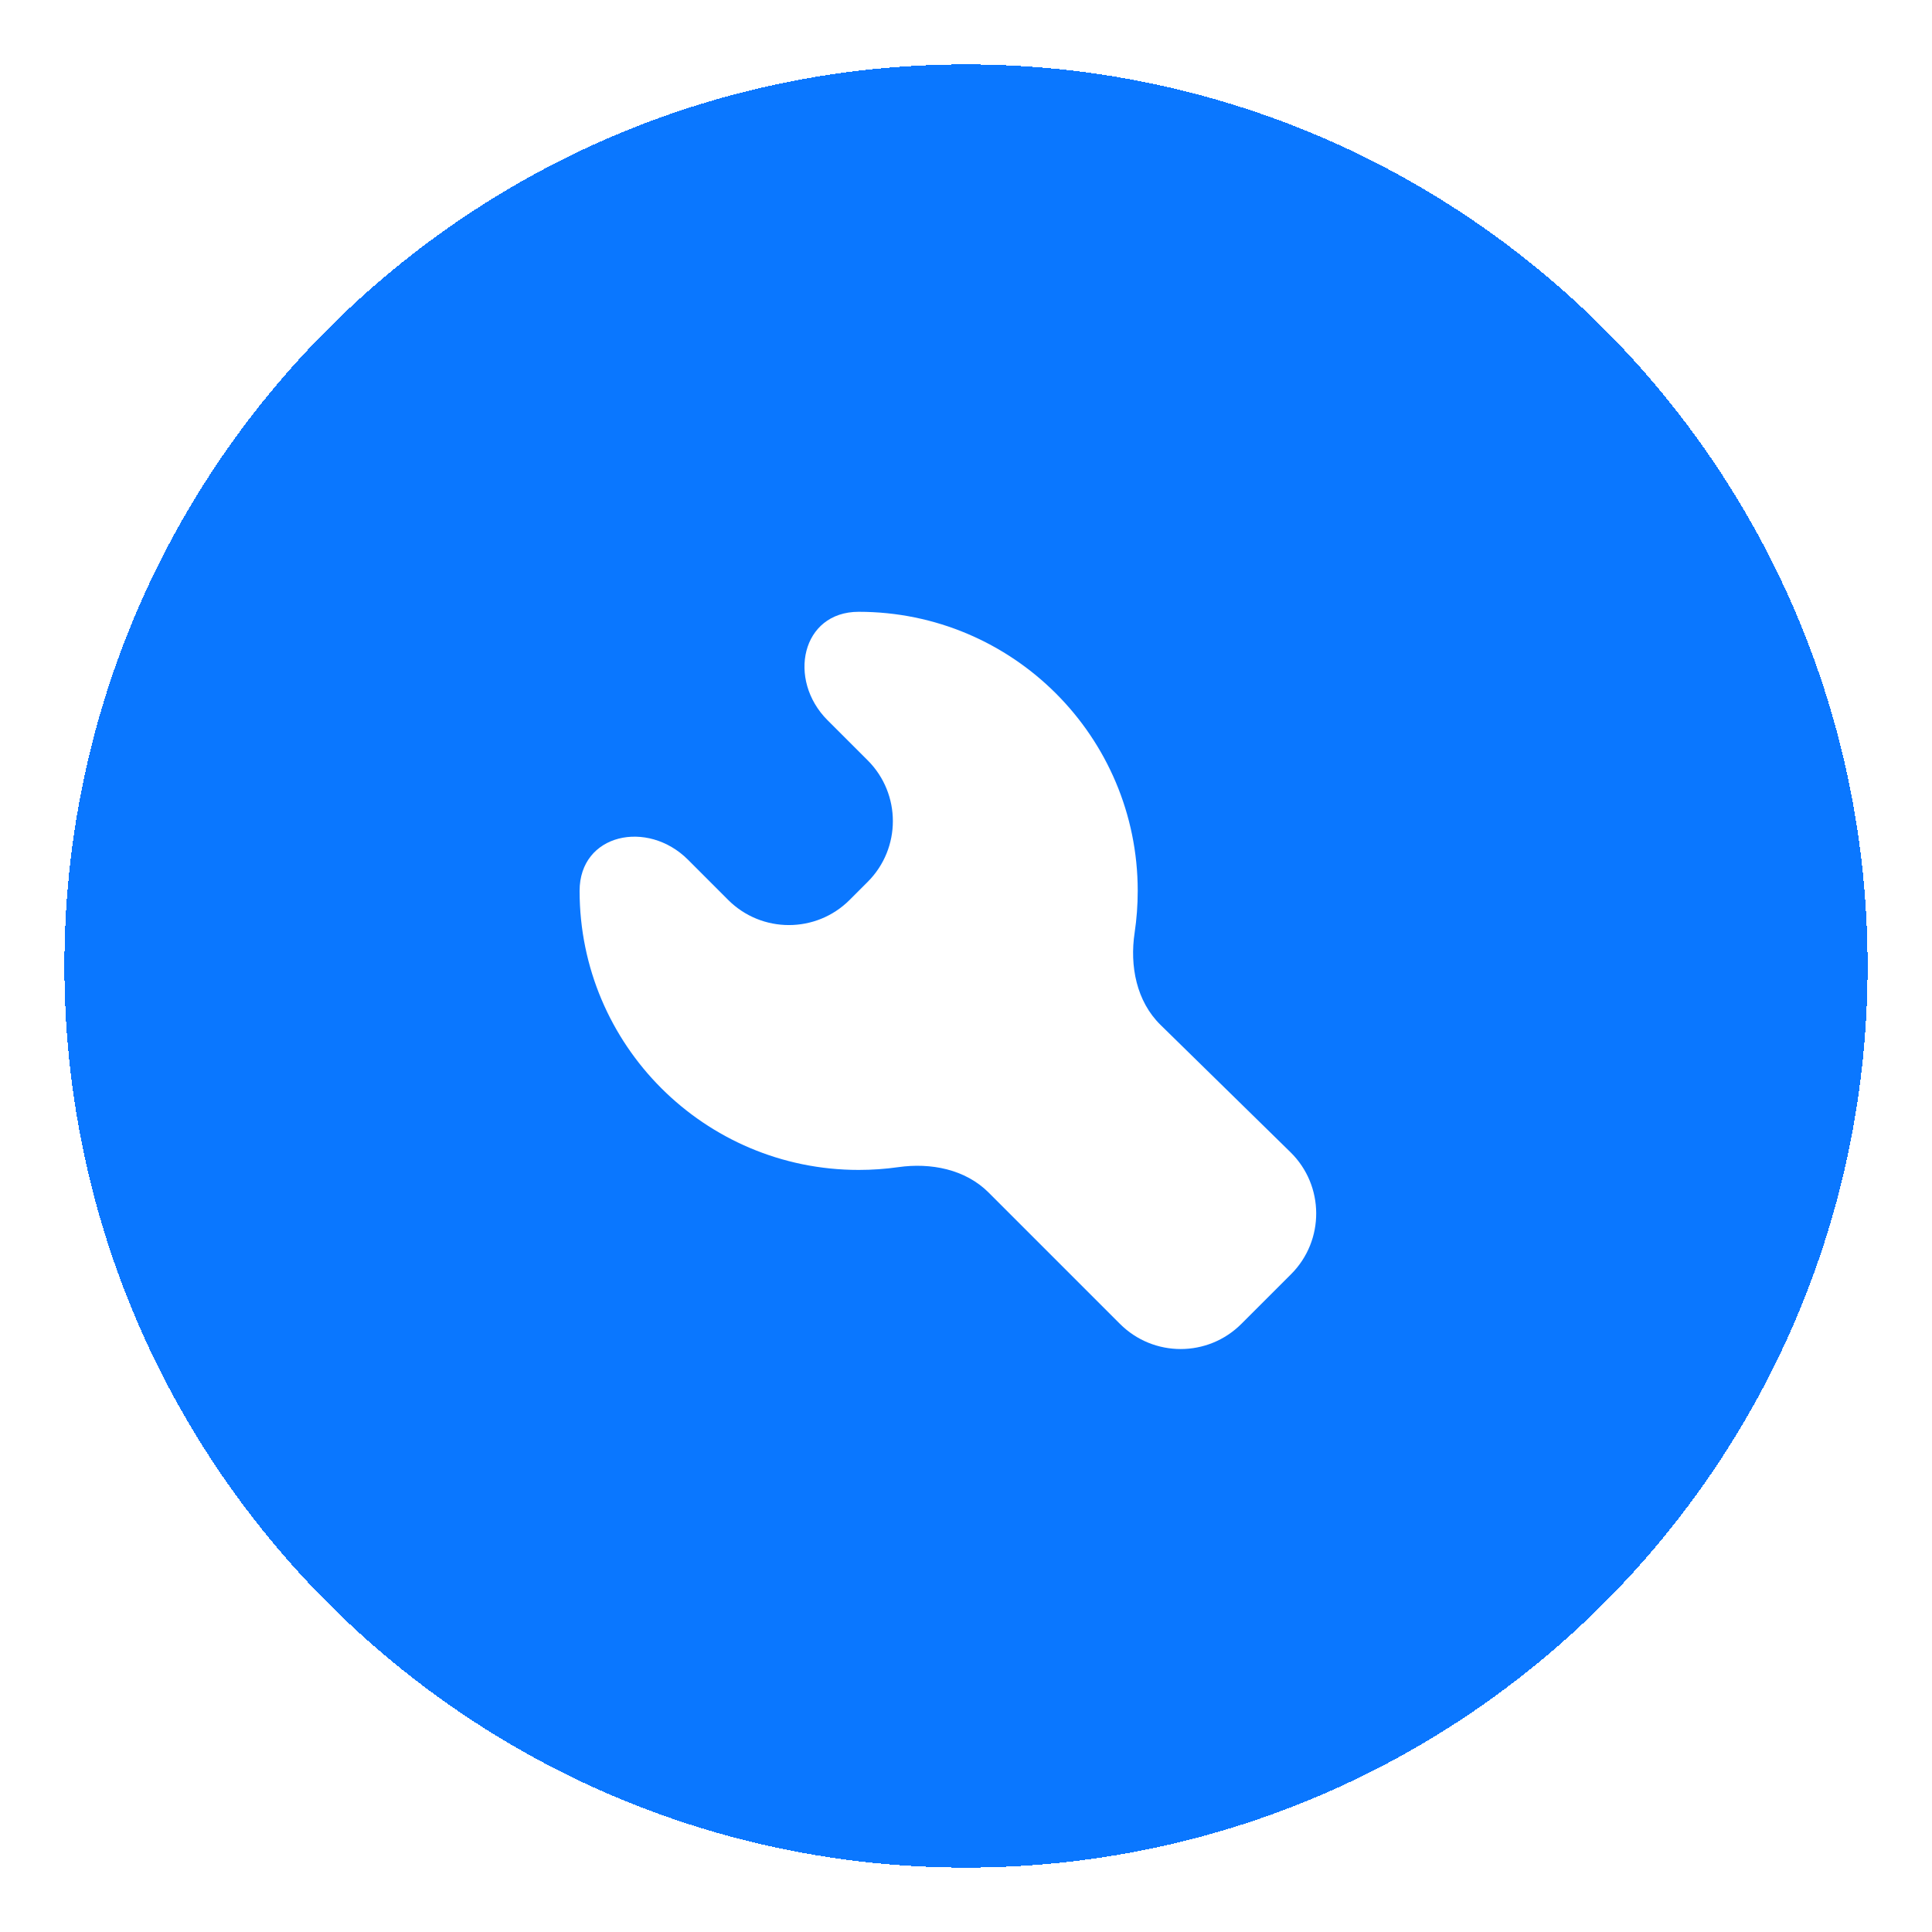 <svg width="60" height="60" viewBox="0 0 60 60" fill="none" xmlns="http://www.w3.org/2000/svg">
    <g filter="url(#filter0_d_50_208)">
        <path d="M2 29C2 13.536 14.536 1 30 1V1C45.464 1 58 13.536 58 29V29C58 44.464 45.464 57 30 57V57C14.536 57 2 44.464 2 29V29Z" fill="#0A77FF" shape-rendering="crispEdges"/>
        <g filter="url(#filter1_d_50_208)">
            <path d="M26.948 21.614L25.699 20.366C24.442 19.109 24.889 17 26.667 17C29.06 17 31.227 17.97 32.795 19.538C34.363 21.107 35.333 23.273 35.333 25.667C35.333 26.108 35.3 26.542 35.237 26.966C35.081 28 35.294 29.097 36.041 29.829L40.075 33.781C41.135 34.819 41.144 36.523 40.095 37.572L38.552 39.114C37.511 40.156 35.822 40.156 34.781 39.114L30.703 35.036C29.979 34.312 28.909 34.103 27.896 34.247C27.494 34.304 27.084 34.333 26.667 34.333C24.273 34.333 22.107 33.363 20.538 31.795C18.97 30.227 18 28.06 18 25.667C18 23.889 20.109 23.442 21.366 24.699L22.614 25.948C23.656 26.989 25.344 26.989 26.386 25.948L26.948 25.386C27.989 24.344 27.989 22.656 26.948 21.614Z" fill="white"/>
        </g>
    </g>
    <defs>
        <filter id="filter0_d_50_208" x="0" y="0" width="60" height="60" filterUnits="userSpaceOnUse" color-interpolation-filters="sRGB">
            <feFlood flood-opacity="0" result="BackgroundImageFix"/>
            <feColorMatrix in="SourceAlpha" type="matrix" values="0 0 0 0 0 0 0 0 0 0 0 0 0 0 0 0 0 0 127 0" result="hardAlpha"/>
            <feOffset dy="1"/>
            <feGaussianBlur stdDeviation="1"/>
            <feComposite in2="hardAlpha" operator="out"/>
            <feColorMatrix type="matrix" values="0 0 0 0 0.063 0 0 0 0 0.094 0 0 0 0 0.157 0 0 0 0.04 0"/>
            <feBlend mode="normal" in2="BackgroundImageFix" result="effect1_dropShadow_50_208"/>
            <feBlend mode="normal" in="SourceGraphic" in2="effect1_dropShadow_50_208" result="shape"/>
        </filter>
        <filter id="filter1_d_50_208" x="16" y="16" width="26.876" height="26.895" filterUnits="userSpaceOnUse" color-interpolation-filters="sRGB">
            <feFlood flood-opacity="0" result="BackgroundImageFix"/>
            <feColorMatrix in="SourceAlpha" type="matrix" values="0 0 0 0 0 0 0 0 0 0 0 0 0 0 0 0 0 0 127 0" result="hardAlpha"/>
            <feOffset dy="1"/>
            <feGaussianBlur stdDeviation="1"/>
            <feComposite in2="hardAlpha" operator="out"/>
            <feColorMatrix type="matrix" values="0 0 0 0 0.063 0 0 0 0 0.094 0 0 0 0 0.157 0 0 0 0.04 0"/>
            <feBlend mode="normal" in2="BackgroundImageFix" result="effect1_dropShadow_50_208"/>
            <feBlend mode="normal" in="SourceGraphic" in2="effect1_dropShadow_50_208" result="shape"/>
        </filter>
    </defs>
</svg>

